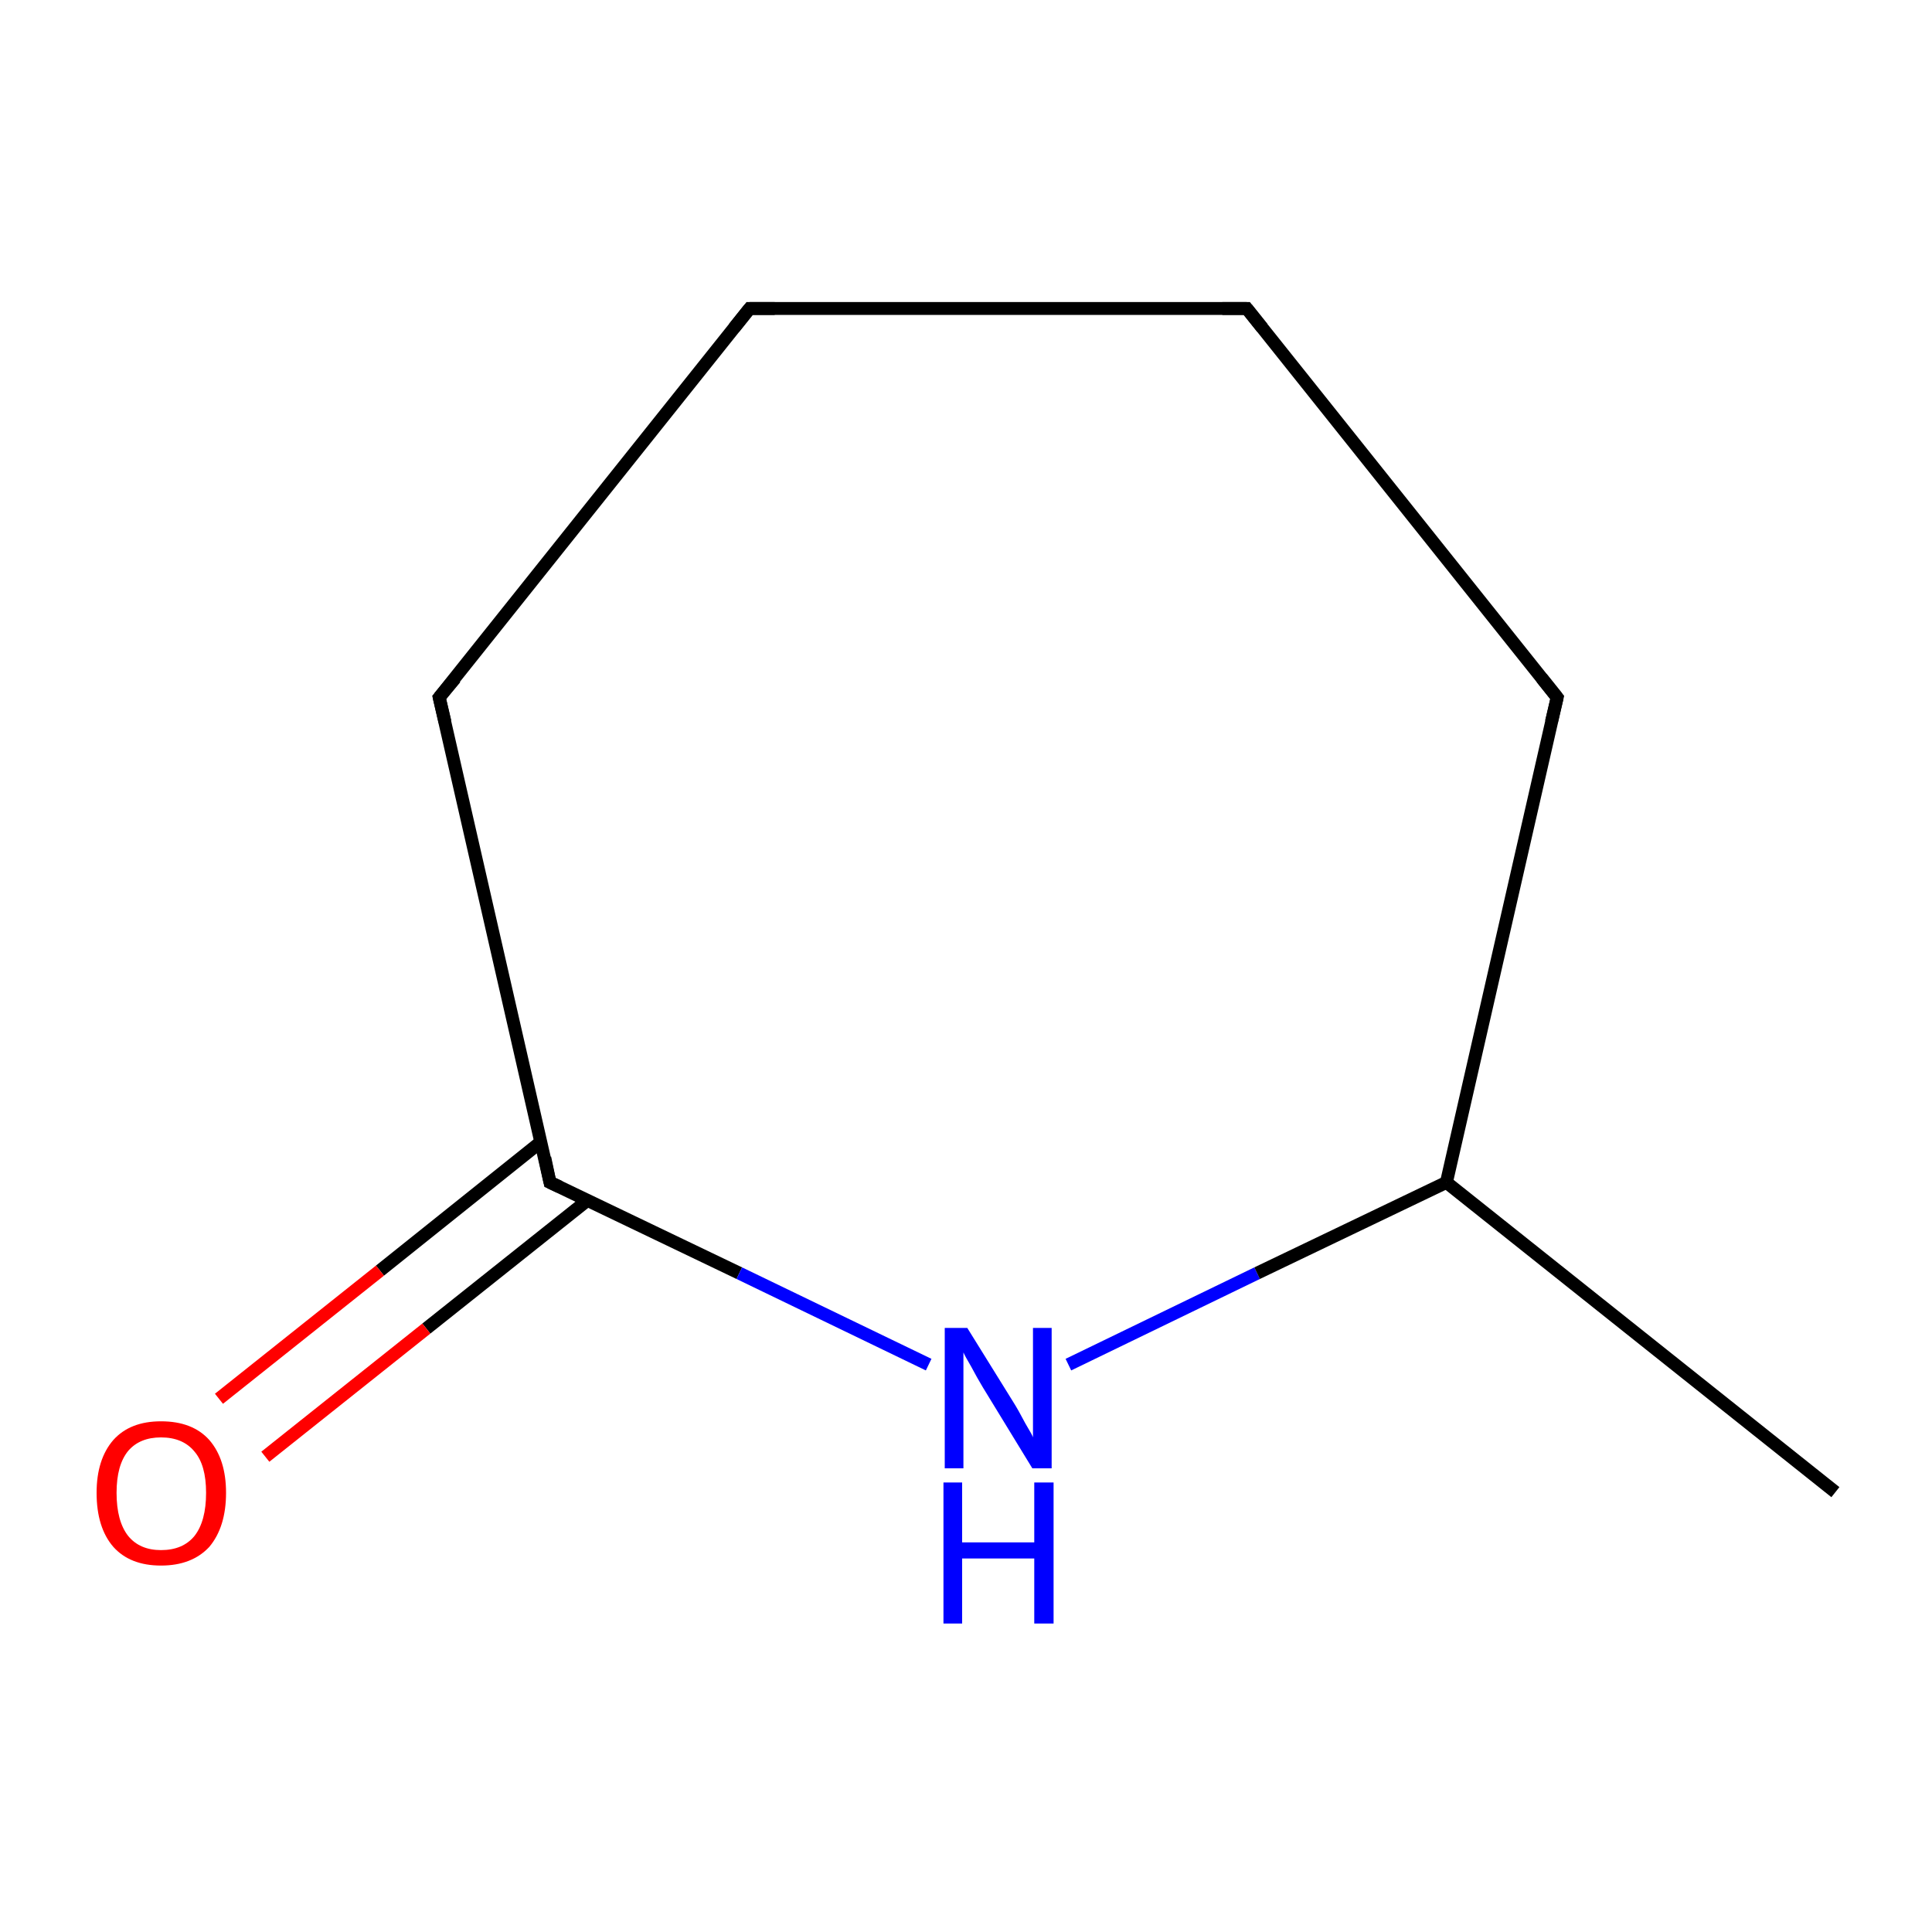 <?xml version='1.0' encoding='iso-8859-1'?>
<svg version='1.1' baseProfile='full'
              xmlns='http://www.w3.org/2000/svg'
                      xmlns:rdkit='http://www.rdkit.org/xml'
                      xmlns:xlink='http://www.w3.org/1999/xlink'
                  xml:space='preserve'
width='300px' height='300px' viewBox='0 0 300 300'>
<!-- END OF HEADER -->
<rect style='opacity:1.0;fill:#FFFFFF;stroke:none' width='300.0' height='300.0' x='0.0' y='0.0'> </rect>
<path class='bond-0 atom-0 atom-1' d='M 285.0,231.7 L 224.6,183.6' style='fill:none;fill-rule:evenodd;stroke:#000000;stroke-width:2.0px;stroke-linecap:butt;stroke-linejoin:miter;stroke-opacity:1' />
<path class='bond-1 atom-1 atom-2' d='M 224.6,183.6 L 241.8,108.3' style='fill:none;fill-rule:evenodd;stroke:#000000;stroke-width:2.0px;stroke-linecap:butt;stroke-linejoin:miter;stroke-opacity:1' />
<path class='bond-2 atom-2 atom-3' d='M 241.8,108.3 L 193.6,47.9' style='fill:none;fill-rule:evenodd;stroke:#000000;stroke-width:2.0px;stroke-linecap:butt;stroke-linejoin:miter;stroke-opacity:1' />
<path class='bond-3 atom-3 atom-4' d='M 193.6,47.9 L 116.4,47.9' style='fill:none;fill-rule:evenodd;stroke:#000000;stroke-width:2.0px;stroke-linecap:butt;stroke-linejoin:miter;stroke-opacity:1' />
<path class='bond-4 atom-4 atom-5' d='M 116.4,47.9 L 68.2,108.3' style='fill:none;fill-rule:evenodd;stroke:#000000;stroke-width:2.0px;stroke-linecap:butt;stroke-linejoin:miter;stroke-opacity:1' />
<path class='bond-5 atom-5 atom-6' d='M 68.2,108.3 L 85.4,183.6' style='fill:none;fill-rule:evenodd;stroke:#000000;stroke-width:2.0px;stroke-linecap:butt;stroke-linejoin:miter;stroke-opacity:1' />
<path class='bond-6 atom-6 atom-7' d='M 84.0,177.3 L 59.0,197.3' style='fill:none;fill-rule:evenodd;stroke:#000000;stroke-width:2.0px;stroke-linecap:butt;stroke-linejoin:miter;stroke-opacity:1' />
<path class='bond-6 atom-6 atom-7' d='M 59.0,197.3 L 34.0,217.2' style='fill:none;fill-rule:evenodd;stroke:#FF0000;stroke-width:2.0px;stroke-linecap:butt;stroke-linejoin:miter;stroke-opacity:1' />
<path class='bond-6 atom-6 atom-7' d='M 91.2,186.4 L 66.2,206.3' style='fill:none;fill-rule:evenodd;stroke:#000000;stroke-width:2.0px;stroke-linecap:butt;stroke-linejoin:miter;stroke-opacity:1' />
<path class='bond-6 atom-6 atom-7' d='M 66.2,206.3 L 41.2,226.2' style='fill:none;fill-rule:evenodd;stroke:#FF0000;stroke-width:2.0px;stroke-linecap:butt;stroke-linejoin:miter;stroke-opacity:1' />
<path class='bond-7 atom-6 atom-8' d='M 85.4,183.6 L 114.8,197.7' style='fill:none;fill-rule:evenodd;stroke:#000000;stroke-width:2.0px;stroke-linecap:butt;stroke-linejoin:miter;stroke-opacity:1' />
<path class='bond-7 atom-6 atom-8' d='M 114.8,197.7 L 144.2,211.9' style='fill:none;fill-rule:evenodd;stroke:#0000FF;stroke-width:2.0px;stroke-linecap:butt;stroke-linejoin:miter;stroke-opacity:1' />
<path class='bond-8 atom-8 atom-1' d='M 165.9,211.9 L 195.2,197.7' style='fill:none;fill-rule:evenodd;stroke:#0000FF;stroke-width:2.0px;stroke-linecap:butt;stroke-linejoin:miter;stroke-opacity:1' />
<path class='bond-8 atom-8 atom-1' d='M 195.2,197.7 L 224.6,183.6' style='fill:none;fill-rule:evenodd;stroke:#000000;stroke-width:2.0px;stroke-linecap:butt;stroke-linejoin:miter;stroke-opacity:1' />
<path d='M 240.9,112.1 L 241.8,108.3 L 239.4,105.3' style='fill:none;stroke:#000000;stroke-width:2.0px;stroke-linecap:butt;stroke-linejoin:miter;stroke-miterlimit:10;stroke-opacity:1;' />
<path d='M 196.0,50.9 L 193.6,47.9 L 189.8,47.9' style='fill:none;stroke:#000000;stroke-width:2.0px;stroke-linecap:butt;stroke-linejoin:miter;stroke-miterlimit:10;stroke-opacity:1;' />
<path d='M 120.3,47.9 L 116.4,47.9 L 114.0,50.9' style='fill:none;stroke:#000000;stroke-width:2.0px;stroke-linecap:butt;stroke-linejoin:miter;stroke-miterlimit:10;stroke-opacity:1;' />
<path d='M 70.7,105.3 L 68.2,108.3 L 69.1,112.1' style='fill:none;stroke:#000000;stroke-width:2.0px;stroke-linecap:butt;stroke-linejoin:miter;stroke-miterlimit:10;stroke-opacity:1;' />
<path d='M 84.6,179.8 L 85.4,183.6 L 86.9,184.3' style='fill:none;stroke:#000000;stroke-width:2.0px;stroke-linecap:butt;stroke-linejoin:miter;stroke-miterlimit:10;stroke-opacity:1;' />
<path class='atom-7' d='M 15.0 231.8
Q 15.0 226.6, 17.6 223.6
Q 20.2 220.7, 25.0 220.7
Q 29.9 220.7, 32.5 223.6
Q 35.1 226.6, 35.1 231.8
Q 35.1 237.1, 32.5 240.2
Q 29.8 243.1, 25.0 243.1
Q 20.2 243.1, 17.6 240.2
Q 15.0 237.2, 15.0 231.8
M 25.0 240.7
Q 28.4 240.7, 30.2 238.5
Q 32.0 236.2, 32.0 231.8
Q 32.0 227.5, 30.2 225.4
Q 28.4 223.2, 25.0 223.2
Q 21.7 223.2, 19.9 225.3
Q 18.1 227.5, 18.1 231.8
Q 18.1 236.2, 19.9 238.5
Q 21.7 240.7, 25.0 240.7
' fill='#FF0000'/>
<path class='atom-8' d='M 150.2 206.2
L 157.4 217.8
Q 158.1 218.9, 159.2 221.0
Q 160.4 223.0, 160.4 223.2
L 160.4 206.2
L 163.3 206.2
L 163.3 228.0
L 160.3 228.0
L 152.6 215.4
Q 151.7 213.9, 150.8 212.2
Q 149.8 210.5, 149.6 210.0
L 149.6 228.0
L 146.7 228.0
L 146.7 206.2
L 150.2 206.2
' fill='#0000FF'/>
<path class='atom-8' d='M 146.5 230.2
L 149.4 230.2
L 149.4 239.5
L 160.6 239.5
L 160.6 230.2
L 163.6 230.2
L 163.6 252.1
L 160.6 252.1
L 160.6 242.0
L 149.4 242.0
L 149.4 252.1
L 146.5 252.1
L 146.5 230.2
' fill='#0000FF'/>
</svg>
